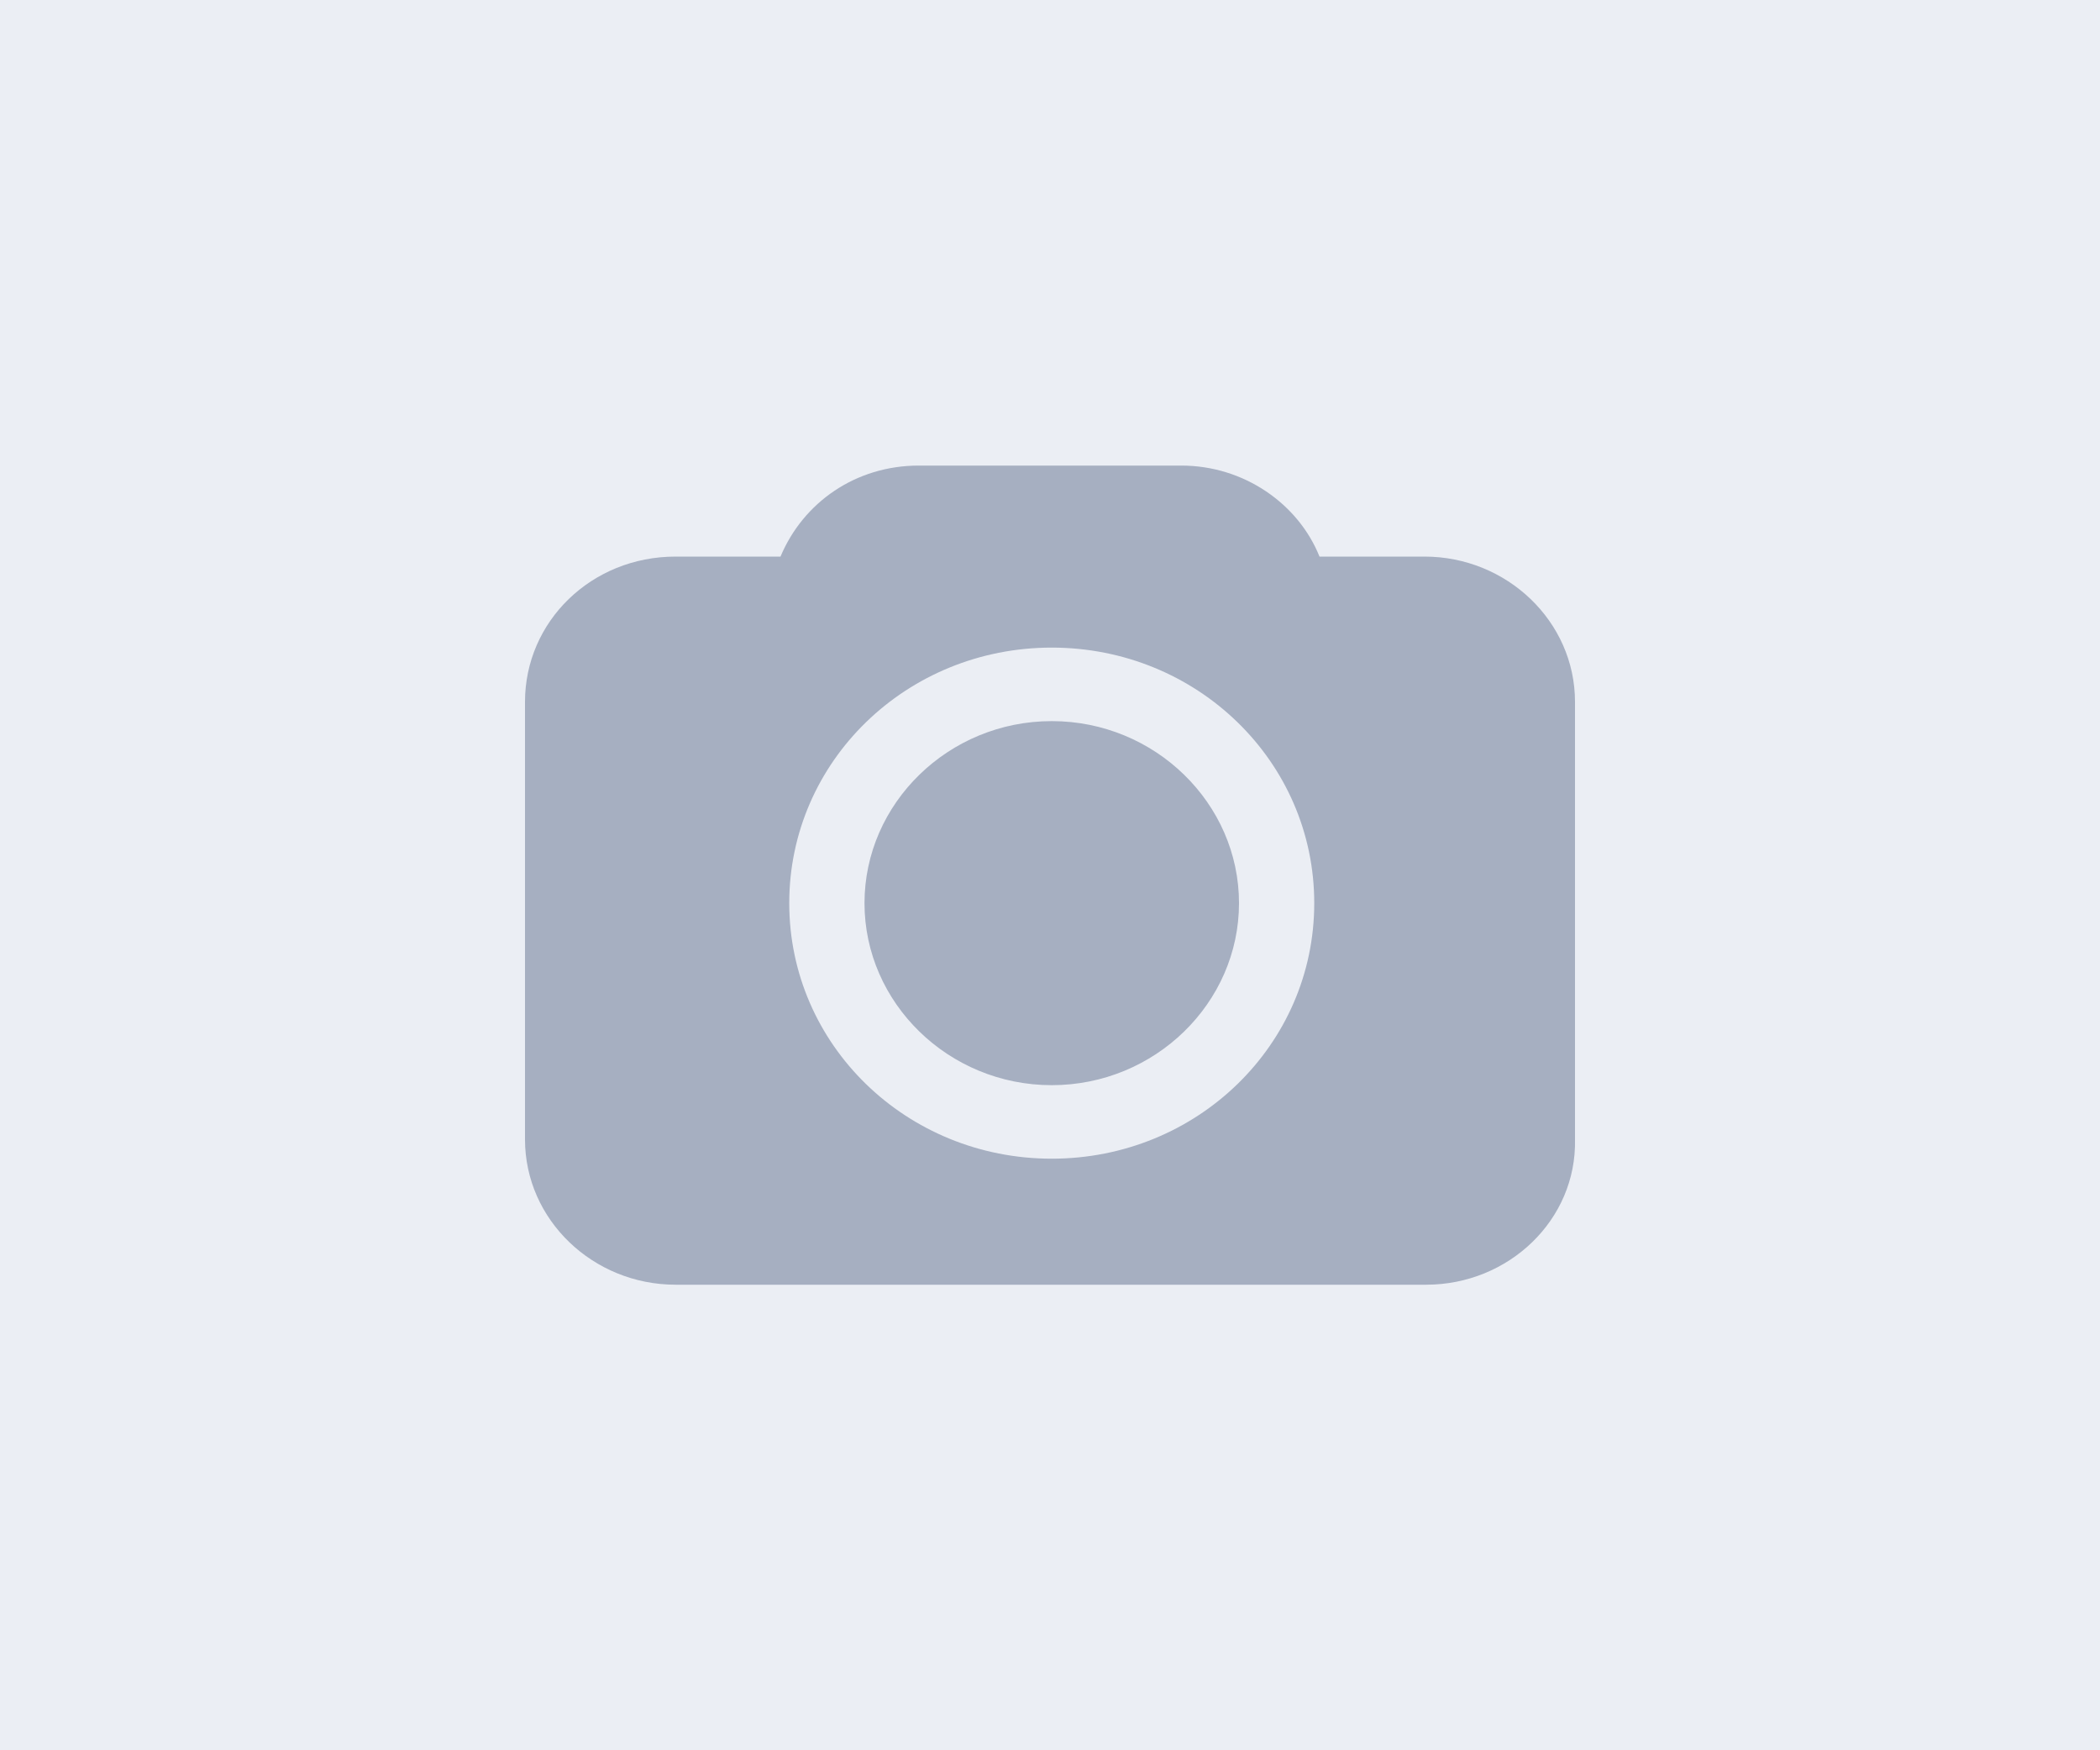 <?xml version="1.0" encoding="utf-8"?>
<!-- Generator: Adobe Illustrator 21.0.0, SVG Export Plug-In . SVG Version: 6.00 Build 0)  -->
<svg version="1.0" id="图层_1" xmlns="http://www.w3.org/2000/svg" xmlns:xlink="http://www.w3.org/1999/xlink" x="0px" y="0px"
	 viewBox="0 0 120 100" style="enable-background:new 0 0 120 100;" xml:space="preserve">
<style type="text/css">
	.st0{fill:#EBEEF4;}
	.st1{fill:#A6AFC1;}
</style>
<rect class="st0" width="120" height="100"/>
<g>
	<path class="st1" d="M81.5,73.4H38.6c-4.7,0-8.6-3.7-8.6-8.3v-25c0-4.6,3.8-8.3,8.6-8.3h6c1.3-3.1,4.3-5.2,7.9-5.2h15
		c3.6,0,6.7,2.2,7.9,5.2h6c4.7,0,8.6,3.7,8.6,8.3v25C90.1,69.7,86.2,73.4,81.5,73.4L81.5,73.4L81.5,73.4z M60.1,37
		c-8.3,0-15,6.5-15,14.6s6.7,14.6,15,14.6s15-6.5,15-14.6S68.4,37,60.1,37L60.1,37L60.1,37z M60.1,62c-5.9,0-10.7-4.7-10.7-10.4
		s4.8-10.4,10.7-10.4s10.7,4.7,10.7,10.4S66,62,60.1,62L60.1,62L60.1,62z"/>
</g>
</svg>
